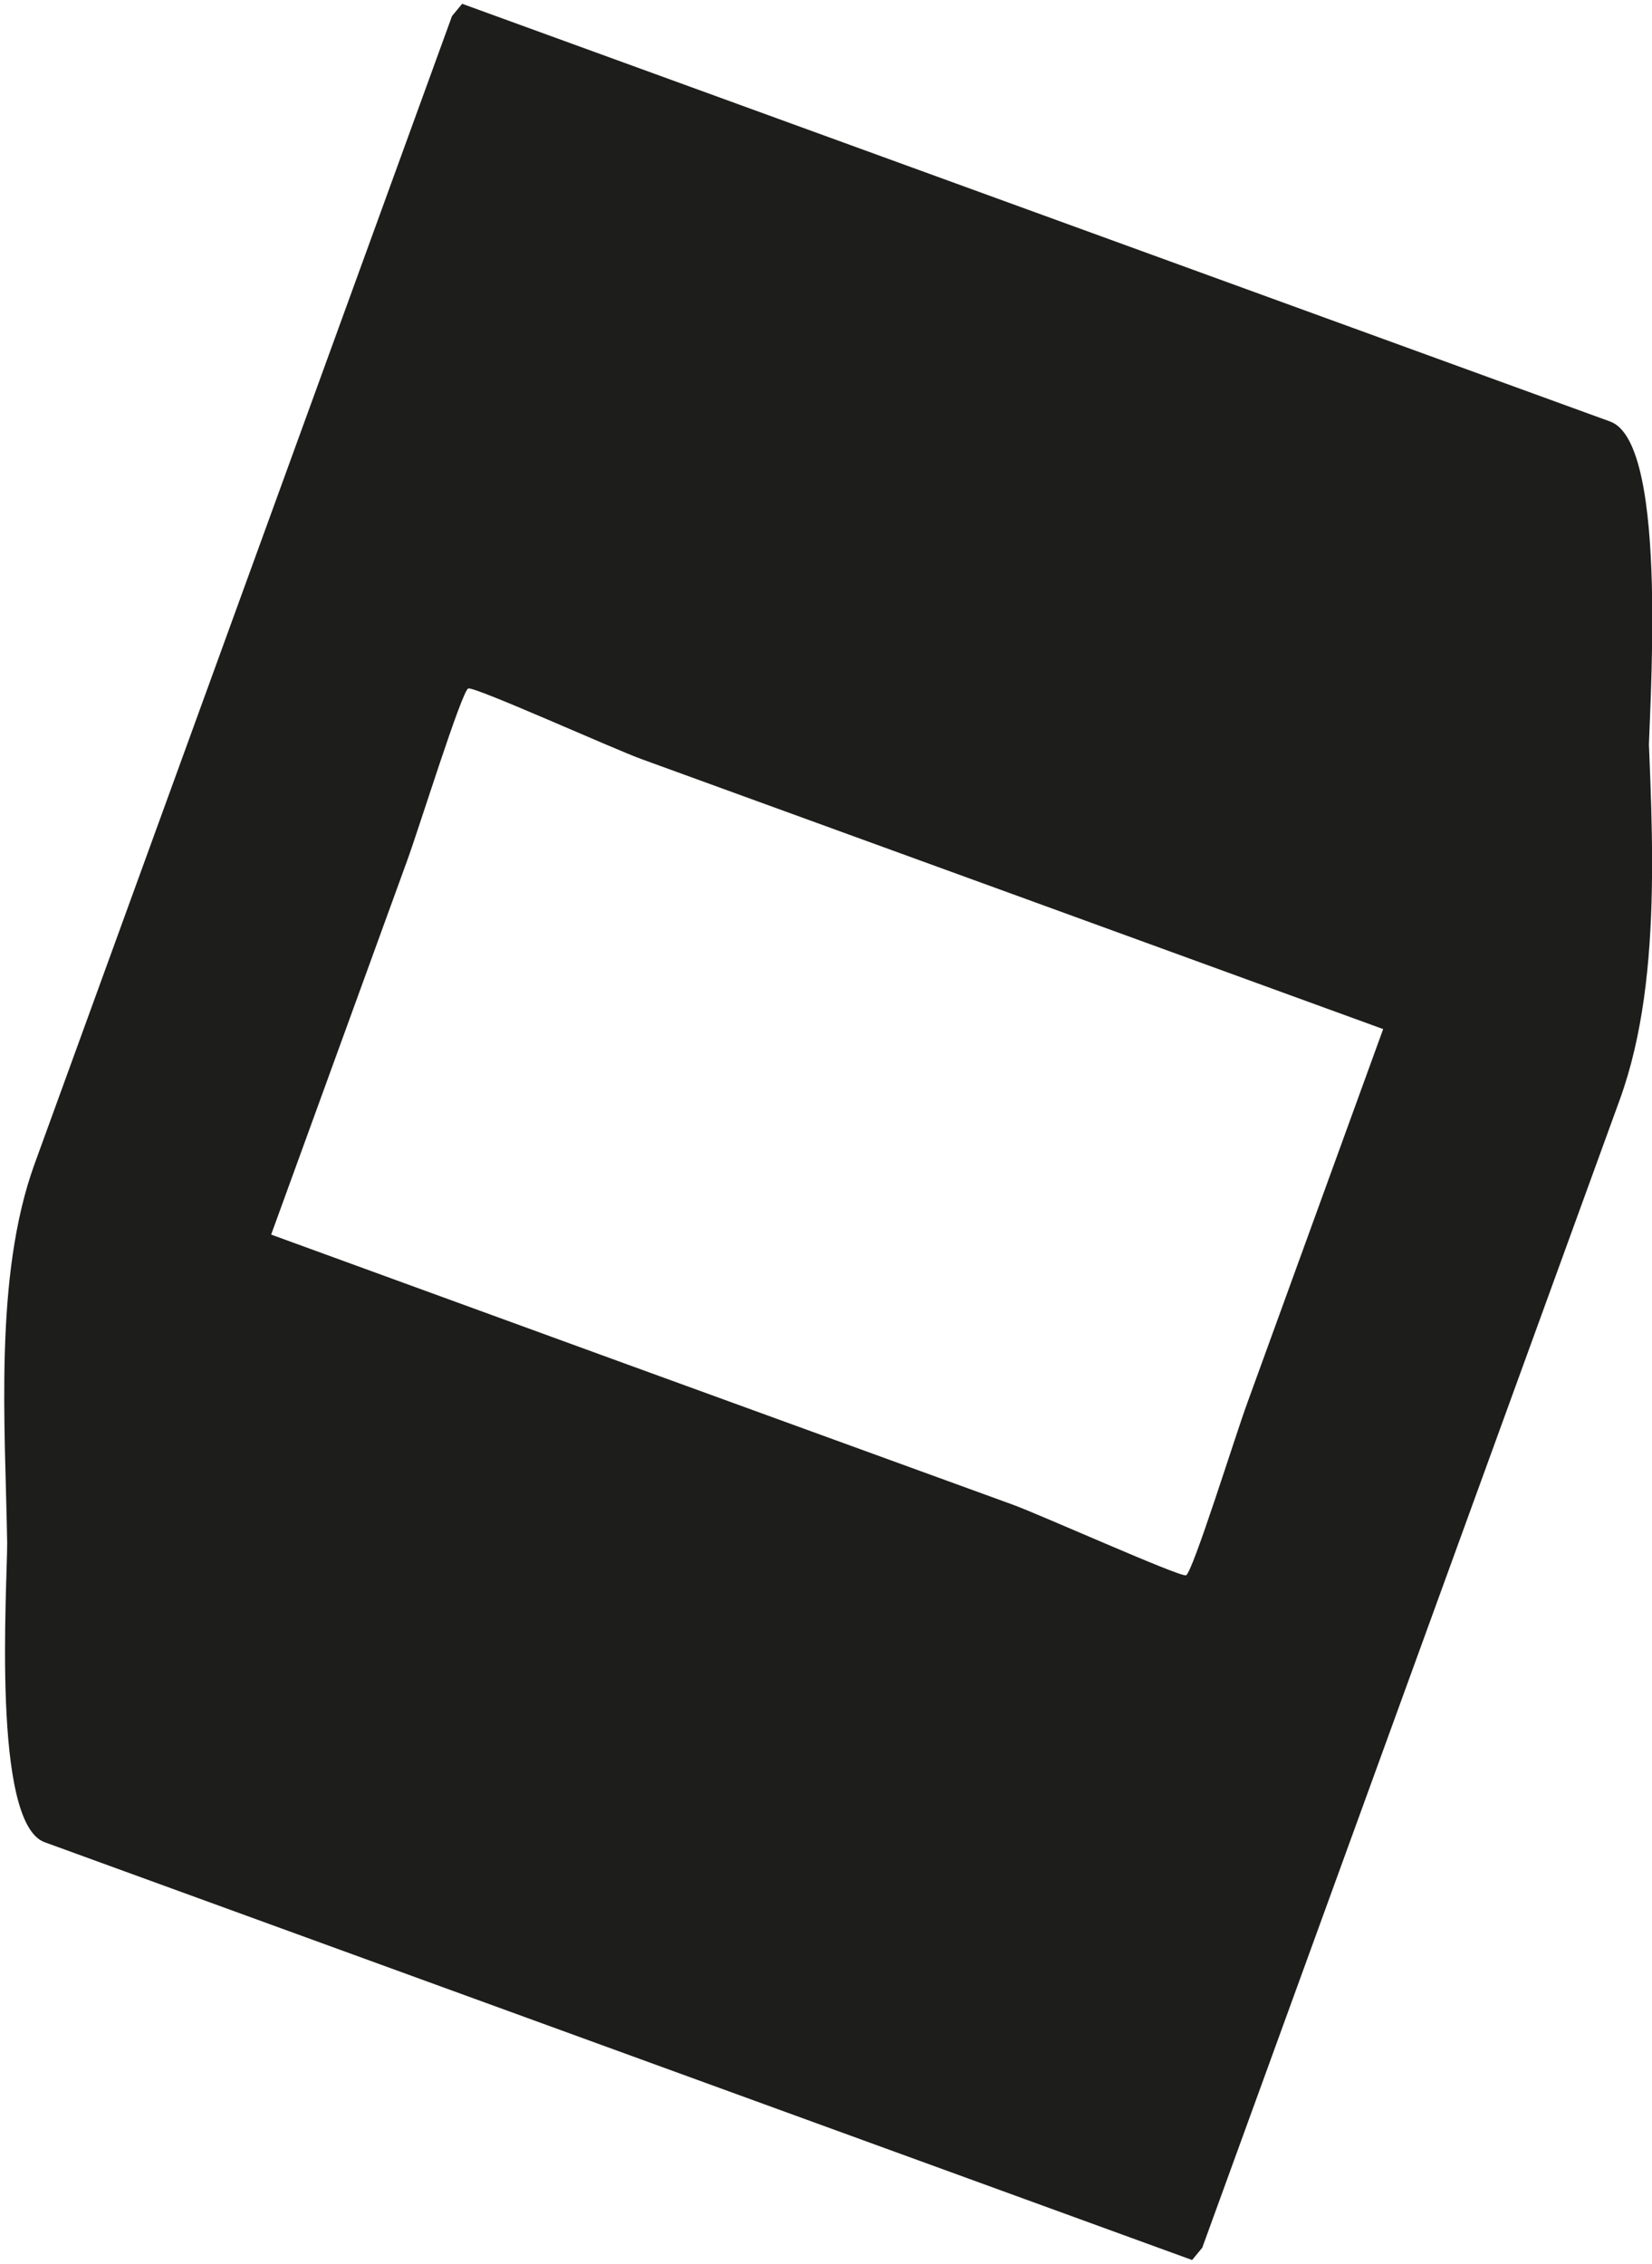 <svg width="100" height="137" viewBox="0 0 100 137" fill="none" xmlns="http://www.w3.org/2000/svg">
<path d="M96.827 26.273L84.188 61.004L75.503 84.894C74.779 86.862 72.181 95.215 71.791 95.326C71.402 95.438 62.883 91.614 61.269 91.038L37.384 82.351L2.698 69.71L3.311 110.734L15.949 75.984L24.634 52.112C25.358 50.144 27.956 41.791 28.346 41.661C28.736 41.531 37.254 45.374 38.869 45.949L62.753 54.636L97.476 67.278C99.016 67.835 99.777 47.935 99.777 46.395C99.777 43.48 101.114 26.848 97.476 25.511L27.975 0.229L27.362 0.971L2.086 70.452C-0.382 77.265 0.323 86.305 0.434 93.377C0.434 96.143 -0.512 110.307 2.698 111.476L72.162 136.759L72.775 136.016L98.052 66.535C100.835 58.869 99.907 48.882 99.647 40.844C99.536 37.132 100.167 31.563 98.59 28.37C98.404 27.98 97.699 23.878 96.827 26.273Z" fill="#1D1D1B"/>
</svg>
